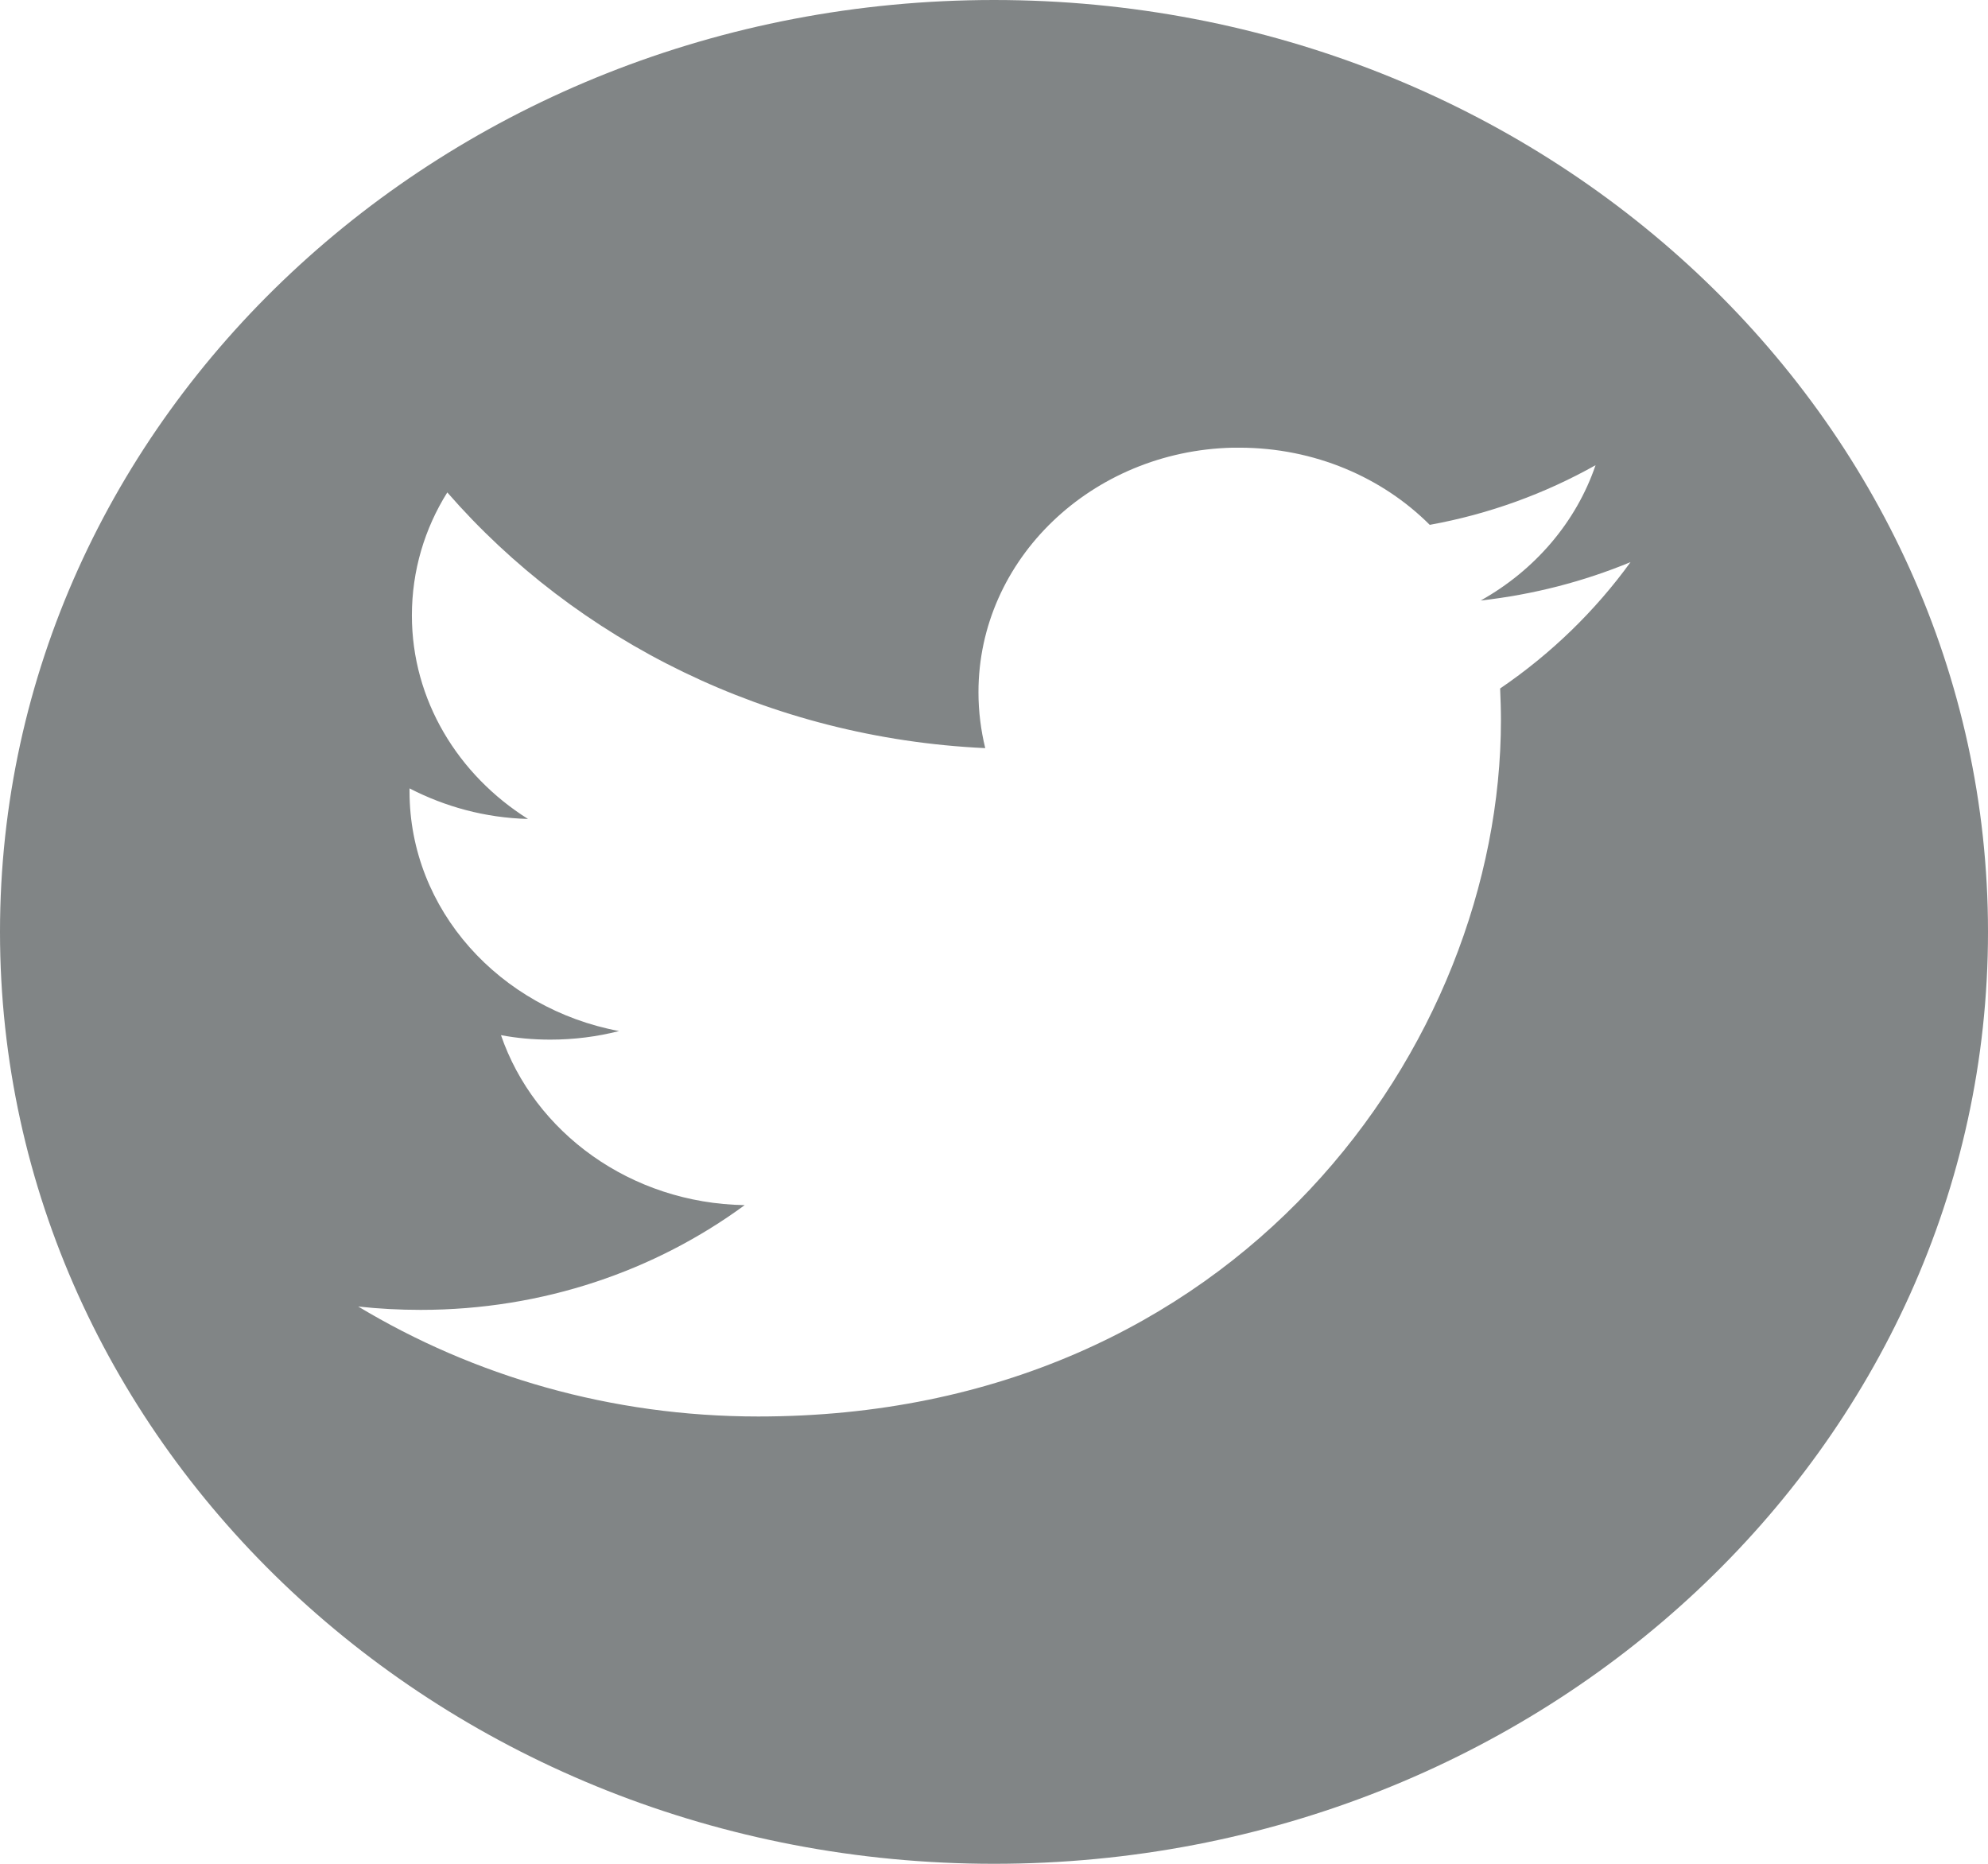 <svg width="32" height="30" viewBox="0 0 32 30" fill="none" xmlns="http://www.w3.org/2000/svg">
<path d="M16 0C7.162 0 0 6.714 0 15C0 23.286 7.162 30 16 30C24.838 30 32 23.286 32 15C32 6.714 24.838 0 16 0ZM24.147 11.082C24.154 11.25 24.16 11.424 24.16 11.592C24.16 16.8 19.936 22.8 12.205 22.8C9.83 22.8 7.622 22.146 5.766 21.03C6.093 21.066 6.432 21.084 6.771 21.084C8.742 21.084 10.547 20.454 11.987 19.398C10.15 19.368 8.602 18.228 8.064 16.662C8.32 16.71 8.582 16.734 8.858 16.734C9.242 16.734 9.613 16.686 9.965 16.596C8.045 16.236 6.592 14.646 6.592 12.738C6.592 12.72 6.592 12.702 6.592 12.69C7.162 12.984 7.808 13.164 8.499 13.182C7.373 12.474 6.63 11.268 6.63 9.906C6.63 9.186 6.835 8.508 7.2 7.926C9.274 10.308 12.371 11.88 15.859 12.042C15.789 11.754 15.75 11.454 15.75 11.142C15.75 9 17.574 7.26 19.84 7.206C19.878 7.206 19.91 7.206 19.949 7.206C21.158 7.206 22.253 7.686 23.014 8.448C23.974 8.274 24.87 7.944 25.683 7.488C25.37 8.406 24.704 9.18 23.834 9.666C24.685 9.57 25.491 9.36 26.246 9.048C25.677 9.834 24.966 10.524 24.147 11.082Z" fill="#818586"/>
</svg>
